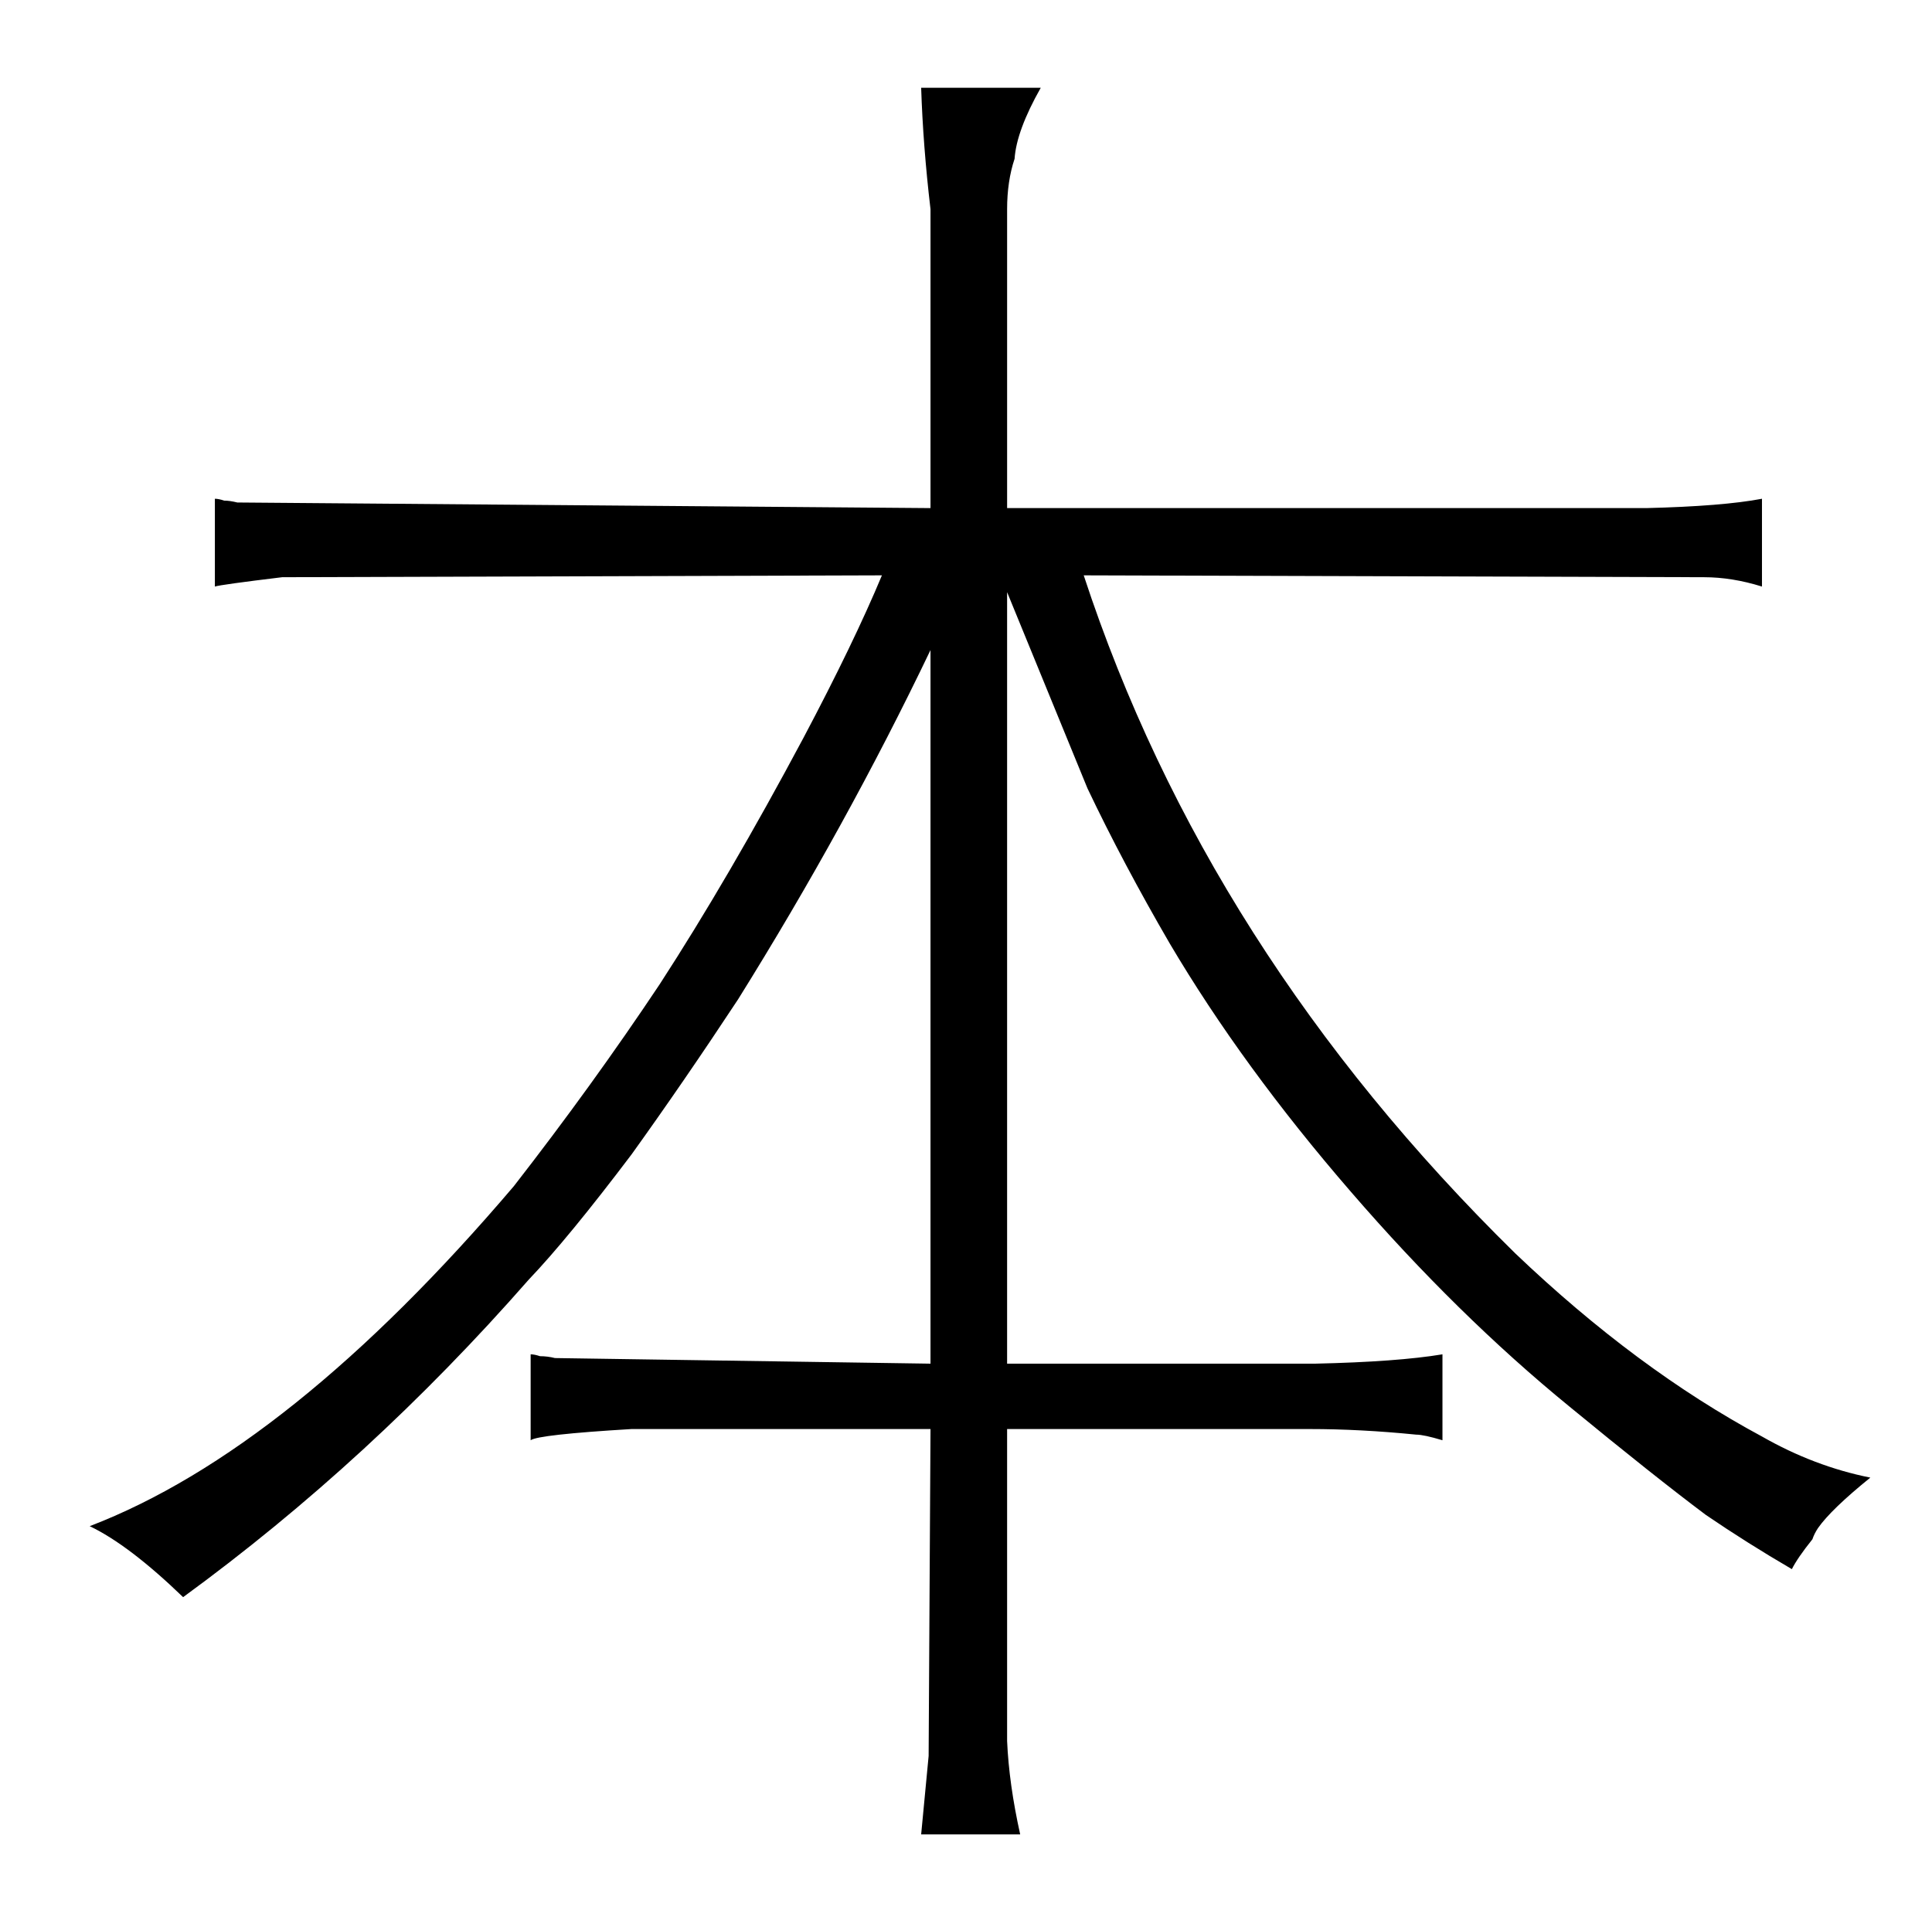 <?xml version="1.0" standalone="no"?>
<!DOCTYPE svg PUBLIC "-//W3C//DTD SVG 1.1//EN" "http://www.w3.org/Graphics/SVG/1.1/DTD/svg11.dtd" >
<svg xmlns="http://www.w3.org/2000/svg" xmlns:xlink="http://www.w3.org/1999/xlink" version="1.1" viewBox="-10 0 1034 1024">
  <g transform="matrix(1 0 0 -1 0 820)">
   <path fill="currentColor"
d="M488 90l-201 3q-4 1 -8 1q-3 1 -5 1v-46q4 3 54 6h160l-1 -175l-4 -42h53q-6 27 -7 50v167h162q27 0 57 -3q4 0 14 -3v46q-24 -4 -68 -5h-165v413l43 -105q19 -40 44 -83q39 -66 97 -133q57 -66 117 -115q45 -37 73 -58q22 -15 46 -29q3 6 11 16q1 3 3 6q7 10 28 27
q-30 6 -58 22q-67 36 -132 98q-165 162 -231 363l332 -1q15 0 31 -5v47q-21 -4 -62 -5h-342v160q0 15 4 27q1 15 14 38h-64q1 -31 5 -65v-160l-371 3q-4 1 -7 1q-3 1 -5 1v-47q3 1 36 5l321 1q-15 -36 -42 -87q-40 -75 -77 -132q-36 -54 -78 -108q-120 -141 -227 -182
q21 -10 50 -38q100 73 185 170q21 22 55 67q28 39 57 83q58 93 103 187v-382z" />
  </g>

</svg>
